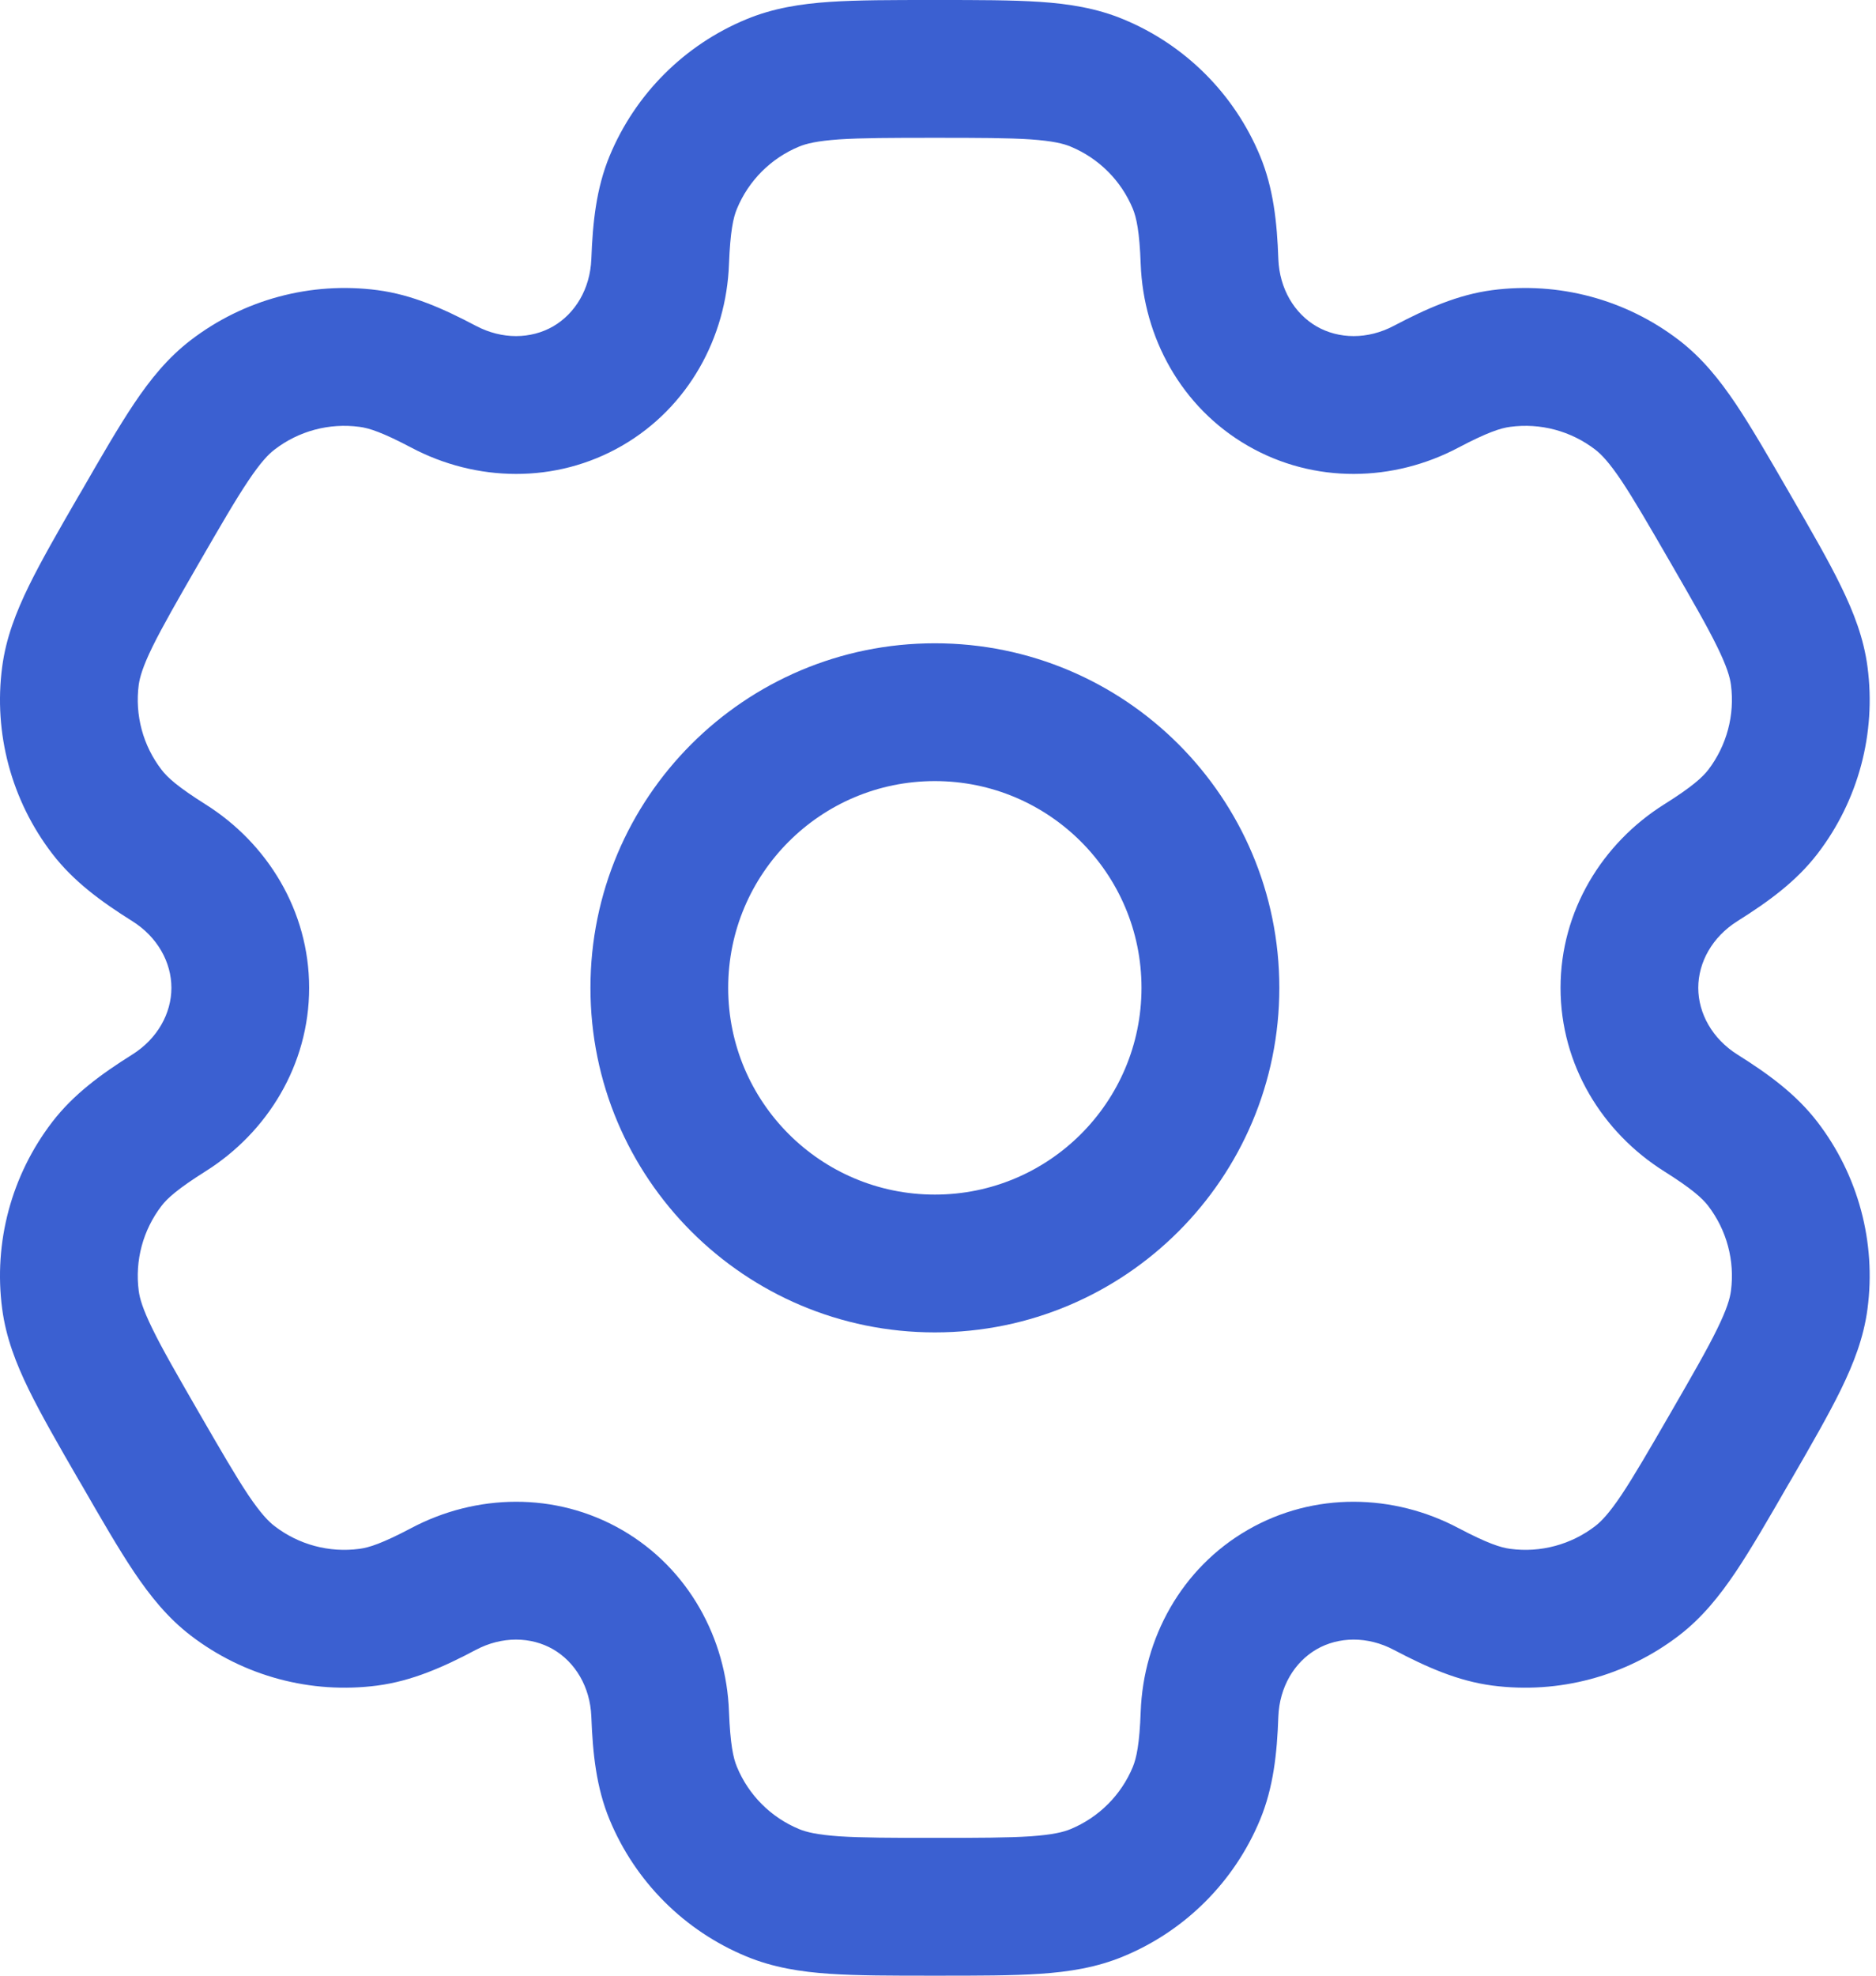 <svg width="19" height="20" viewBox="0 0 19 20" fill="none" xmlns="http://www.w3.org/2000/svg">
<path fill-rule="evenodd" clip-rule="evenodd" d="M9.468 6.512C7.542 6.512 5.98 8.073 5.98 10C5.98 11.927 7.542 13.488 9.468 13.488C11.395 13.488 12.957 11.927 12.957 10C12.957 8.073 11.395 6.512 9.468 6.512ZM7.375 10C7.375 8.844 8.312 7.907 9.468 7.907C10.624 7.907 11.561 8.844 11.561 10C11.561 11.156 10.624 12.093 9.468 12.093C8.312 12.093 7.375 11.156 7.375 10Z" fill="#3B60D1"/>
<path fill-rule="evenodd" clip-rule="evenodd" d="M9.445 3.95143e-07C9.031 -8.90718e-06 8.686 -8.95109e-06 8.403 0.019C8.108 0.039 7.829 0.083 7.559 0.195C6.932 0.454 6.434 0.952 6.174 1.579C6.039 1.906 6.003 2.249 5.989 2.623C5.977 2.924 5.826 3.174 5.602 3.304C5.378 3.433 5.085 3.439 4.819 3.298C4.489 3.124 4.173 2.983 3.822 2.937C3.15 2.849 2.469 3.031 1.931 3.444C1.699 3.622 1.522 3.841 1.357 4.087C1.199 4.323 1.026 4.622 0.82 4.98L0.796 5.02C0.589 5.378 0.417 5.677 0.292 5.932C0.162 6.198 0.06 6.461 0.022 6.751C-0.067 7.423 0.116 8.104 0.529 8.642C0.744 8.922 1.023 9.126 1.34 9.325C1.595 9.485 1.736 9.741 1.736 10C1.736 10.258 1.595 10.515 1.34 10.675C1.023 10.874 0.744 11.078 0.529 11.358C0.116 11.896 -0.067 12.577 0.022 13.249C0.06 13.539 0.162 13.802 0.292 14.068C0.417 14.323 0.589 14.622 0.796 14.98L0.82 15.02C1.026 15.378 1.199 15.677 1.357 15.913C1.522 16.158 1.699 16.378 1.931 16.556C2.469 16.969 3.15 17.151 3.822 17.063C4.172 17.017 4.489 16.877 4.819 16.702C5.085 16.561 5.378 16.567 5.602 16.696C5.826 16.826 5.977 17.076 5.989 17.377C6.003 17.751 6.039 18.095 6.174 18.421C6.434 19.048 6.932 19.546 7.559 19.805C7.829 19.917 8.108 19.961 8.403 19.981C8.686 20 9.031 20 9.445 20H9.492C9.905 20 10.25 20 10.534 19.981C10.829 19.961 11.107 19.917 11.377 19.805C12.004 19.546 12.502 19.048 12.762 18.421C12.897 18.095 12.934 17.751 12.947 17.377C12.959 17.076 13.11 16.826 13.334 16.696C13.558 16.567 13.851 16.561 14.117 16.702C14.448 16.876 14.764 17.017 15.114 17.063C15.787 17.151 16.467 16.969 17.005 16.556C17.237 16.378 17.414 16.158 17.579 15.913C17.737 15.677 17.91 15.378 18.116 15.02L18.14 14.98C18.347 14.622 18.519 14.323 18.644 14.068C18.774 13.802 18.876 13.539 18.914 13.249C19.003 12.576 18.82 11.896 18.407 11.358C18.192 11.078 17.913 10.874 17.596 10.675C17.342 10.515 17.2 10.258 17.2 10C17.2 9.741 17.342 9.485 17.596 9.325C17.913 9.126 18.193 8.922 18.408 8.642C18.821 8.104 19.003 7.423 18.914 6.751C18.876 6.461 18.774 6.198 18.644 5.932C18.52 5.677 18.347 5.378 18.14 5.02L18.117 4.98C17.91 4.622 17.737 4.323 17.579 4.087C17.414 3.842 17.237 3.622 17.005 3.444C16.467 3.031 15.787 2.849 15.114 2.937C14.764 2.983 14.448 3.124 14.117 3.298C13.851 3.439 13.558 3.433 13.334 3.304C13.11 3.174 12.959 2.924 12.947 2.623C12.934 2.249 12.897 1.905 12.762 1.579C12.502 0.952 12.004 0.454 11.377 0.195C11.107 0.083 10.829 0.039 10.534 0.019C10.25 -8.95109e-06 9.905 -8.90718e-06 9.492 3.95143e-07H9.445ZM8.093 1.484C8.165 1.454 8.274 1.427 8.498 1.411C8.728 1.396 9.025 1.395 9.468 1.395C9.911 1.395 10.208 1.396 10.438 1.411C10.662 1.427 10.772 1.454 10.843 1.484C11.128 1.602 11.355 1.828 11.473 2.113C11.51 2.203 11.541 2.343 11.553 2.675C11.581 3.412 11.961 4.122 12.637 4.512C13.312 4.902 14.117 4.877 14.769 4.532C15.063 4.377 15.2 4.333 15.296 4.321C15.602 4.28 15.911 4.363 16.156 4.551C16.217 4.598 16.296 4.679 16.421 4.865C16.549 5.057 16.698 5.314 16.92 5.698C17.141 6.081 17.29 6.339 17.391 6.546C17.49 6.748 17.521 6.856 17.531 6.933C17.571 7.239 17.488 7.548 17.301 7.793C17.241 7.87 17.136 7.966 16.854 8.143C16.229 8.536 15.805 9.22 15.805 10C15.805 10.78 16.229 11.464 16.854 11.857C17.135 12.034 17.241 12.13 17.3 12.207C17.488 12.452 17.571 12.761 17.531 13.067C17.521 13.144 17.49 13.252 17.391 13.454C17.29 13.661 17.141 13.919 16.92 14.302C16.698 14.686 16.549 14.943 16.421 15.135C16.296 15.321 16.217 15.402 16.156 15.449C15.911 15.637 15.602 15.72 15.296 15.679C15.2 15.667 15.063 15.623 14.769 15.468C14.117 15.123 13.312 15.098 12.636 15.488C11.961 15.878 11.581 16.587 11.553 17.325C11.541 17.657 11.51 17.797 11.473 17.887C11.355 18.172 11.128 18.398 10.843 18.516C10.772 18.546 10.662 18.573 10.438 18.589C10.208 18.604 9.911 18.605 9.468 18.605C9.025 18.605 8.728 18.604 8.498 18.589C8.274 18.573 8.165 18.546 8.093 18.516C7.808 18.398 7.582 18.172 7.464 17.887C7.426 17.797 7.396 17.657 7.383 17.325C7.356 16.588 6.975 15.878 6.3 15.488C5.624 15.098 4.819 15.123 4.167 15.468C3.873 15.623 3.737 15.667 3.64 15.679C3.334 15.72 3.025 15.637 2.781 15.449C2.719 15.402 2.641 15.321 2.515 15.135C2.387 14.943 2.238 14.686 2.016 14.302C1.795 13.919 1.646 13.661 1.545 13.454C1.446 13.252 1.415 13.144 1.405 13.067C1.365 12.761 1.448 12.452 1.636 12.207C1.695 12.13 1.801 12.034 2.082 11.857C2.707 11.464 3.131 10.78 3.131 10C3.131 9.22 2.707 8.536 2.082 8.143C1.801 7.966 1.695 7.87 1.636 7.792C1.448 7.548 1.365 7.239 1.405 6.933C1.416 6.856 1.446 6.748 1.545 6.546C1.647 6.339 1.795 6.081 2.016 5.698C2.238 5.314 2.387 5.057 2.516 4.865C2.641 4.679 2.719 4.598 2.781 4.551C3.025 4.363 3.334 4.28 3.64 4.321C3.737 4.333 3.873 4.377 4.167 4.532C4.819 4.877 5.624 4.902 6.3 4.512C6.975 4.122 7.356 3.412 7.383 2.675C7.396 2.343 7.426 2.203 7.464 2.113C7.582 1.828 7.808 1.602 8.093 1.484Z" fill="#3B60D1"/>
</svg>
